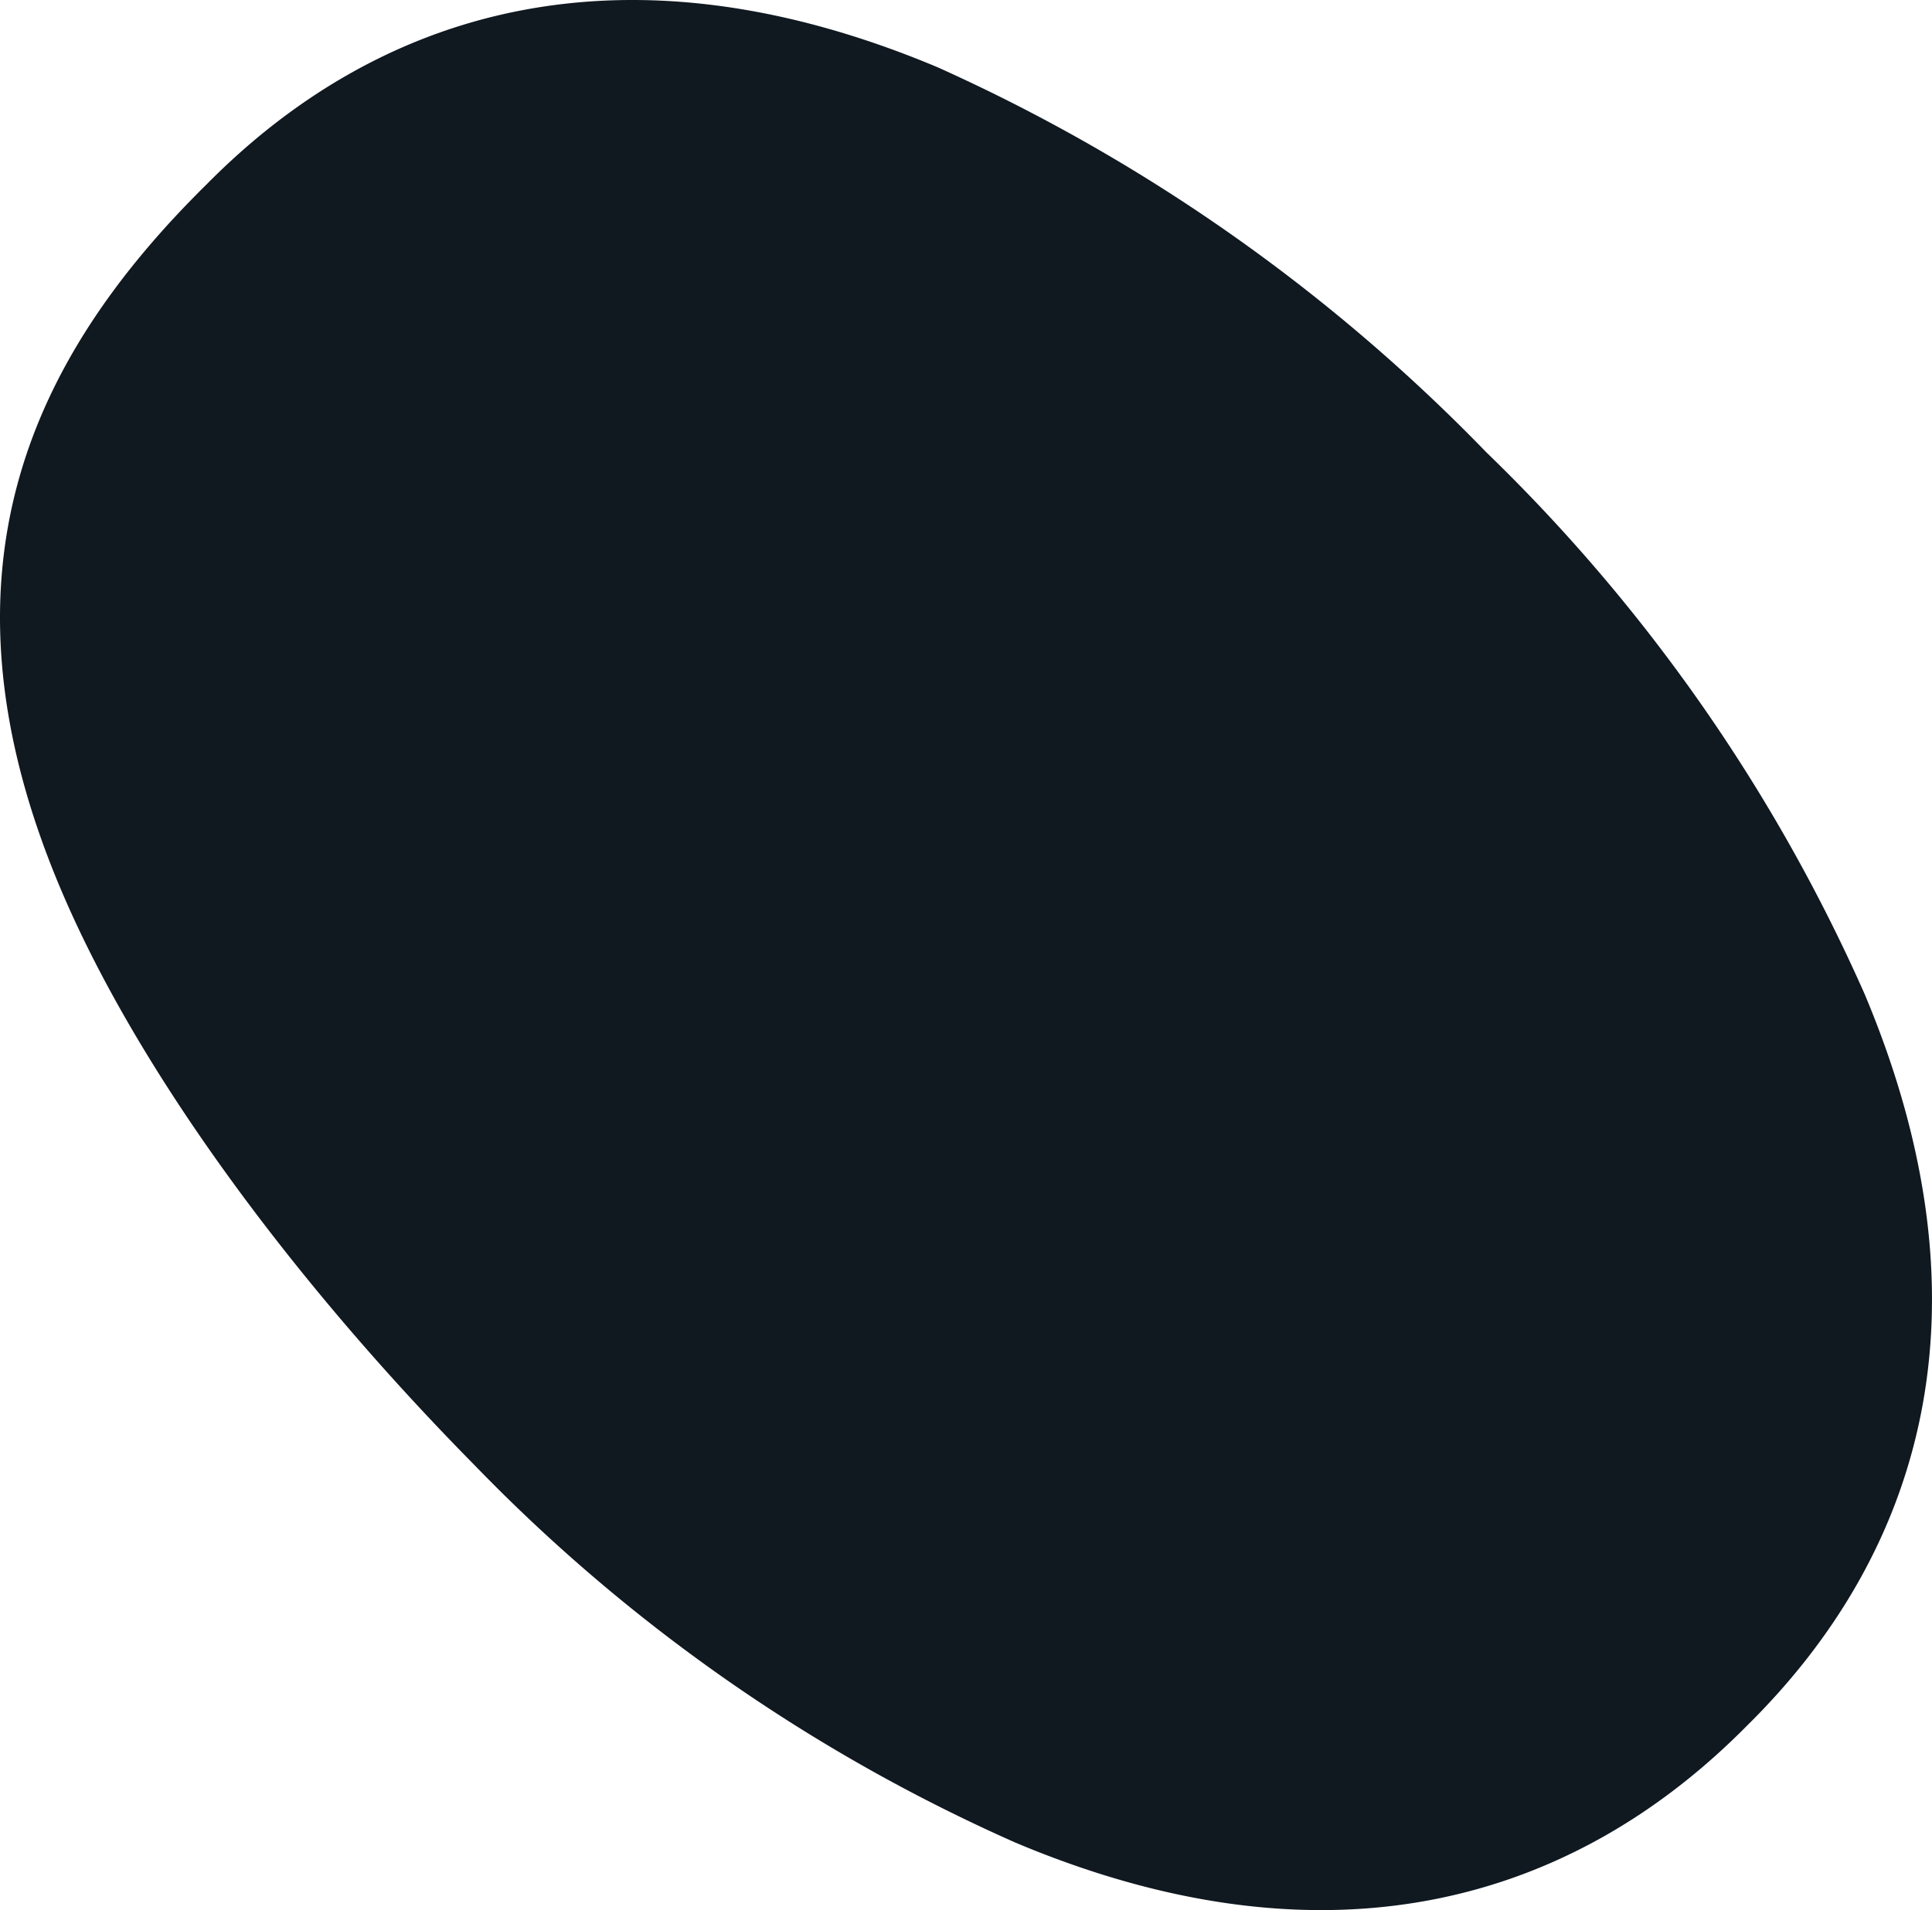 <svg xmlns="http://www.w3.org/2000/svg" viewBox="0 0 44.564 44.067"><path d="M40.303,39.806c-3.957,4.011-9.592,5.77-16.877,2.706a39.79,39.79,0,0,1-12.49-8.72c-4.015-4.07-7.713-8.95-9.553-13.323C-1.681,13.184.747,8.218,4.758,4.261,8.715.25,14.35-1.509,21.634,1.555a41.038,41.038,0,0,1,12.654,8.884,39.79,39.79,0,0,1,8.72,12.49C46.073,30.214,44.314,35.849,40.303,39.806Z" style="fill:#101820"/></svg>